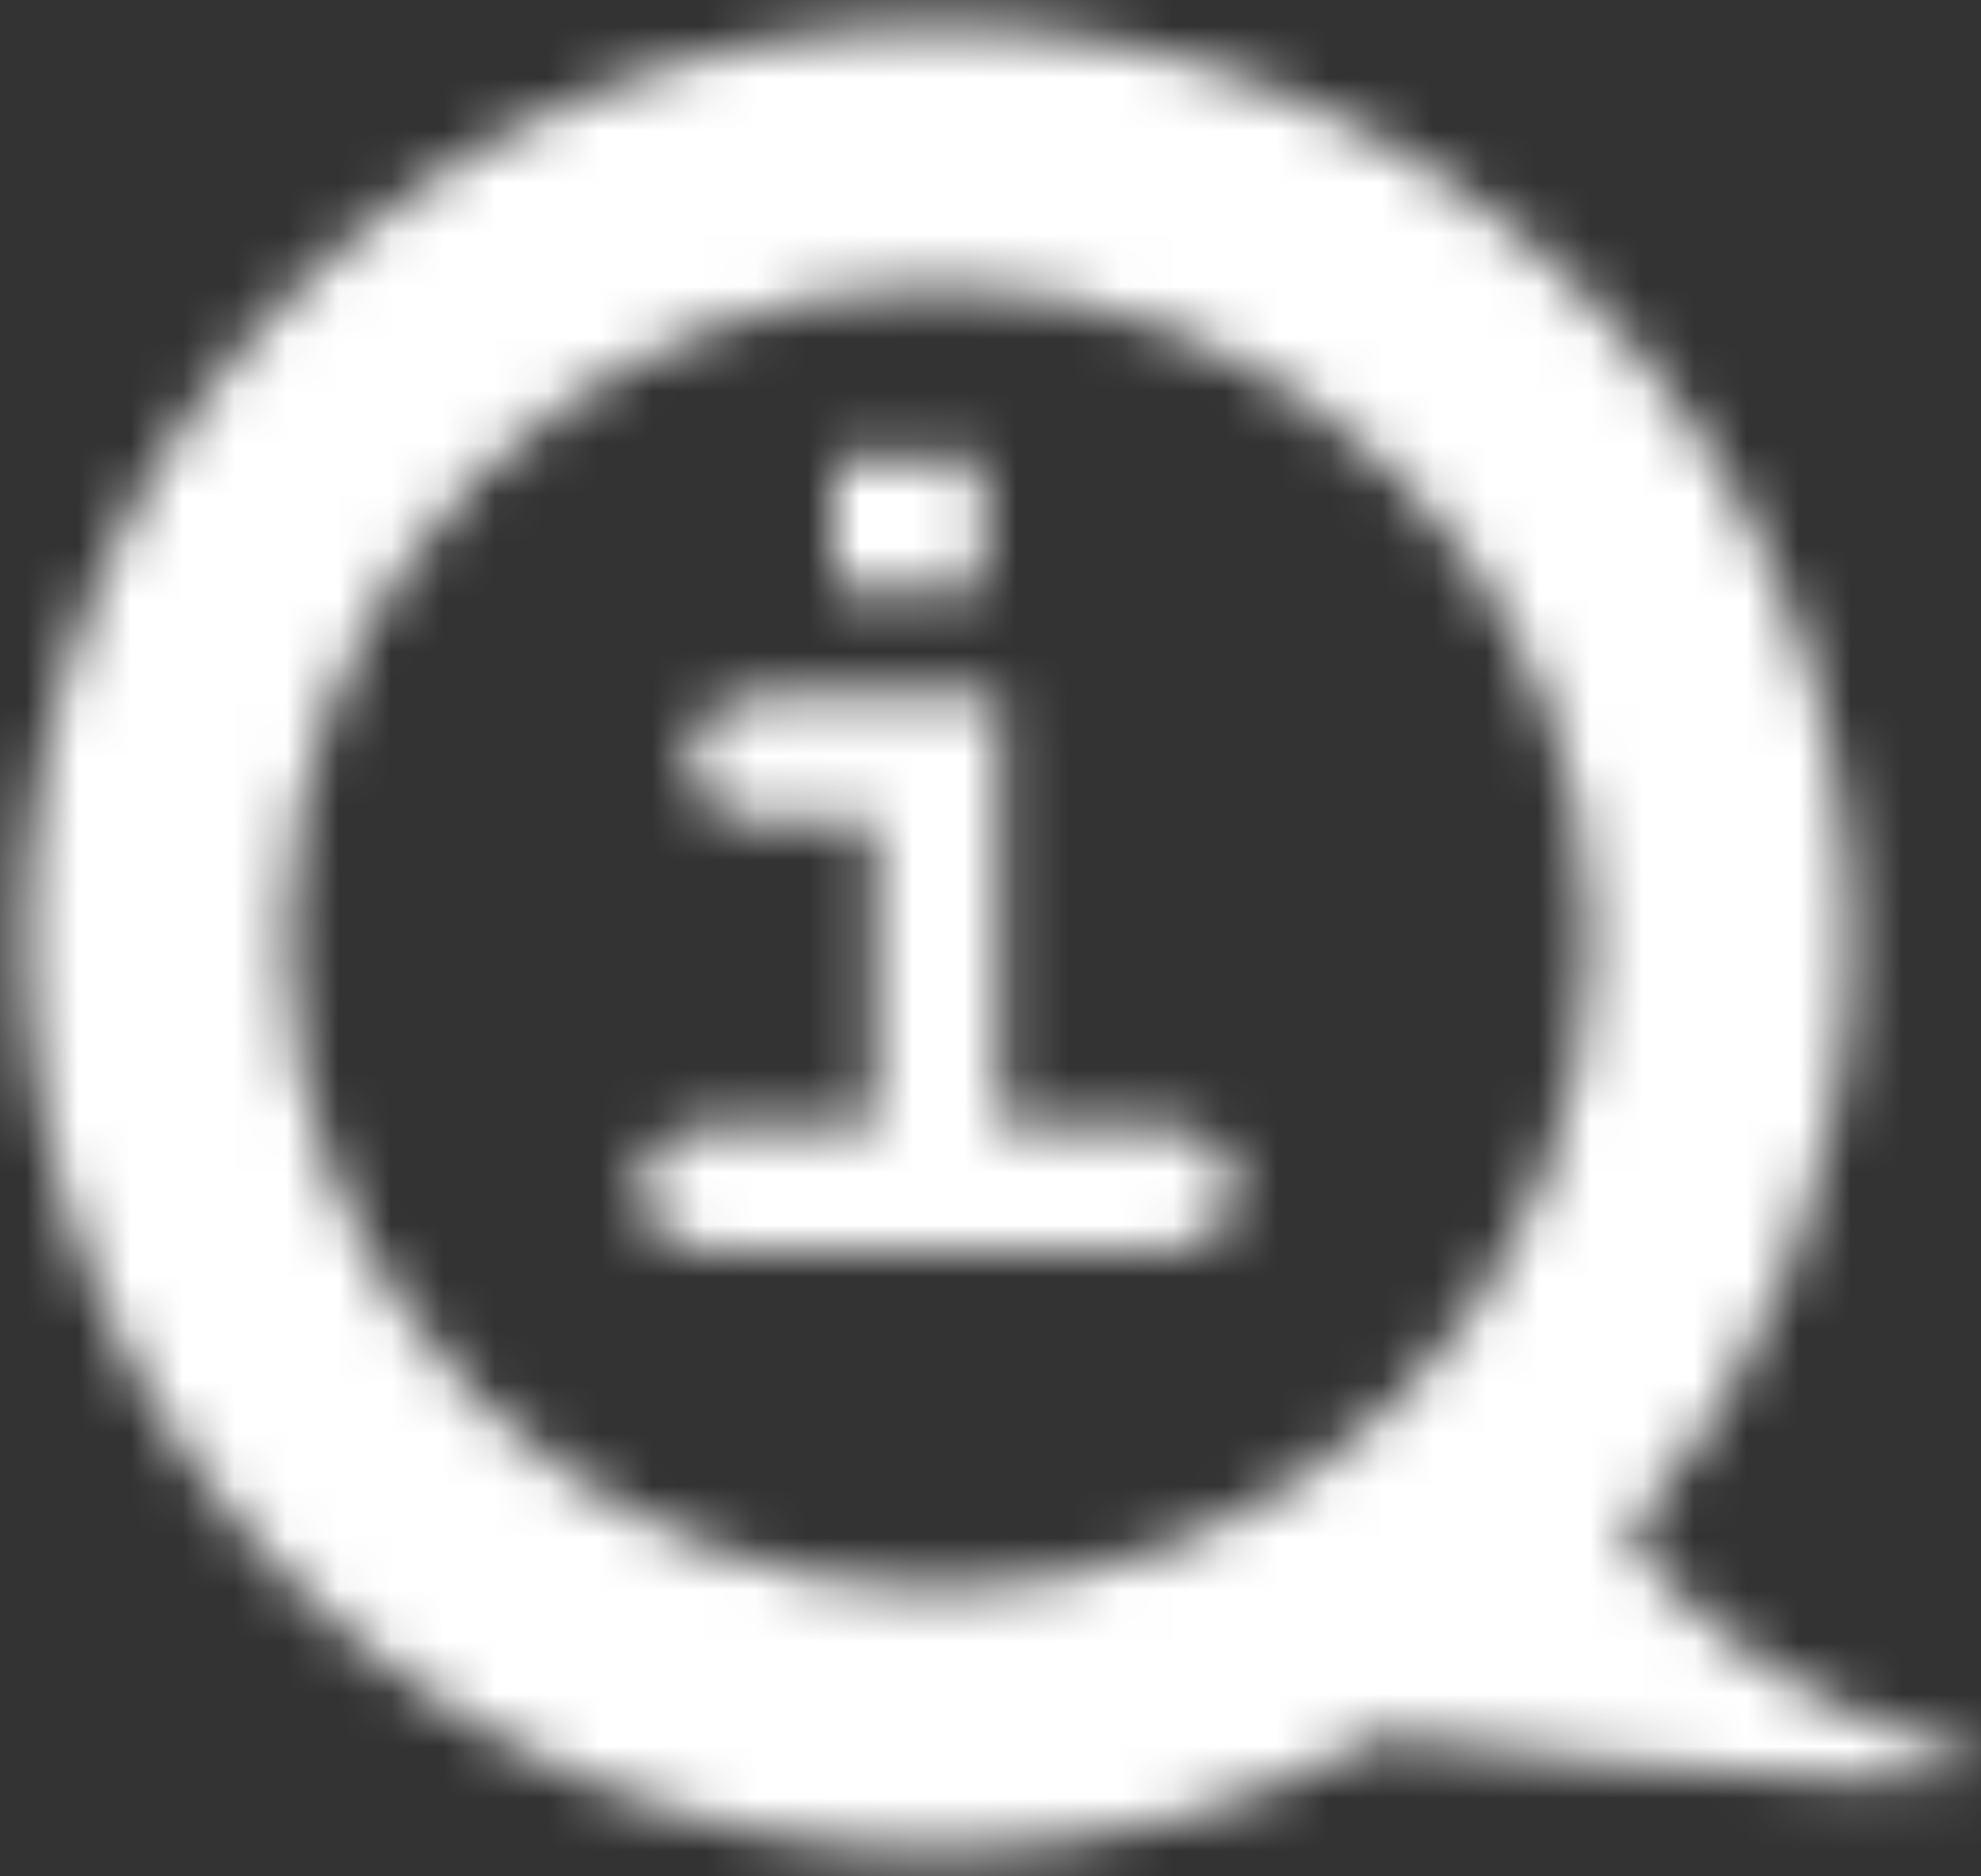 <svg width="38" height="36" fill="none" xmlns="http://www.w3.org/2000/svg"><rect width="100%" height="100%" fill="#333333" stroke="none"/><mask id="a" fill="#fff"><path fill-rule="evenodd" clip-rule="evenodd" d="M18 5.5C11.096 5.5 5.5 11.096 5.5 18S11.096 30.5 18 30.5 30.5 24.904 30.5 18 24.904 5.5 18 5.5zM.5 18C.5 8.335 8.335.5 18 .5S35.5 8.335 35.5 18c0 4.402-1.626 8.425-4.309 11.501 1.21 1.489 3.057 3.076 5.769 3.926 4.142 1.298-5.063.657-10.437-.139C24.001 34.697 21.094 35.5 18 35.5 8.335 35.5.5 27.665.5 18zm18.355-6.656v-2.543h-2.859v2.543h2.859zm.328 10.254v-8.238h-4.336c-.578 0-.992.113-1.242.34-.242.219-.363.504-.363.856 0 .359.125.652.375.879.25.219.66.328 1.23.328h1.933v5.836h-2.883c-.578 0-.992.113-1.242.34-.242.219-.363.504-.363.856 0 .359.121.652.363.879.25.219.664.328 1.242.328h8.168c.578 0 .988-.109 1.23-.328.25-.227.375-.516.375-.867 0-.359-.125-.648-.375-.867-.242-.227-.652-.34-1.23-.34h-2.883z"/></mask><path d="M31.191 29.501L16.121 16.351 5.046 29.043l10.625 13.072 15.52-12.614zm5.769 3.926L30.981 52.512l5.979-19.085zm-10.437-.139l2.93-19.784-6.738-.998-5.947 3.322 9.755 17.46zm-7.668-24.487h20v-20h-20v20zm0 2.543v20h20v-20h-20zm-2.859-2.543v-20h-20v20h20zm0 2.543h-20v20h20v-20zm3.188 2.016h20v-20h-20v20zm0 8.238h-20v20h20v-20zm-5.578-7.899l13.406 14.842.012-.011.012-.011-13.43-14.82zm.012 1.734L.187 30.253l.129.117.131.115 13.17-15.052zm3.164.328h20v-20h-20v20zm0 5.836v20h20v-20h-20zm-4.125.34L26.062 36.78l.012-.011.012-.011-13.43-14.82zm0 1.734l-13.663 14.605.243.227.25.219 13.17-15.052zm10.641 0l13.406 14.842.012-.011.012-.011-13.43-14.82zm0-1.734L9.634 36.543l.243.227.25.219 13.17-15.052zM25.5 18c0 4.142-3.358 7.5-7.5 7.5v-40C.051-14.5-14.5.051-14.5 18h40zM18 10.5c4.142 0 7.5 3.358 7.5 7.5h-40C-14.5 35.949.051 50.5 18 50.5v-40zM10.5 18c0-4.142 3.358-7.5 7.5-7.5v40c17.949 0 32.5-14.551 32.5-32.5h-40zm7.5 7.5c-4.142 0-7.5-3.358-7.5-7.5h40C50.5.051 35.949-14.5 18-14.5v40zm0-45C-2.711-19.5-19.5-2.711-19.5 18h40c0 1.381-1.119 2.5-2.5 2.5v-40zM55.5 18c0-20.711-16.789-37.5-37.5-37.5v40c-1.381 0-2.5-1.119-2.5-2.5h40zm-9.24 24.65C52.001 36.071 55.5 27.419 55.5 18h-40c0-.615.248-1.221.621-1.649l30.139 26.299zm-3.322-28.309c1.808.566 3.072 1.684 3.772 2.545L15.671 42.115c3.121 3.84 8.078 8.131 15.31 10.397l11.957-38.171zM23.593 53.072c3.286.487 7.651.925 10.924 1.054.845.034 1.874.058 2.926.029.331-.009 3.127-.026 6.167-.944a20.469 20.469 0 0 0 4.761-2.127c1.826-1.116 5.853-3.971 8.134-9.545 2.682-6.553 1.374-12.826-.851-17.017-1.875-3.533-4.329-5.601-5.401-6.441-2.236-1.751-4.361-2.637-4.954-2.885-.932-.39-1.772-.67-2.36-.854L30.981 52.512c-.071-.022-.497-.155-1.111-.412-.275-.115-2.179-.882-4.281-2.529-1.006-.788-3.413-2.807-5.265-6.294-2.201-4.145-3.505-10.376-.839-16.889 2.265-5.535 6.256-8.353 8.027-9.436 1.976-1.207 3.711-1.785 4.542-2.036 1.701-.513 3.034-.649 3.349-.682.504-.052.85-.063.943-.065.189-.005.139.003-.244-.012-1.638-.065-4.562-.345-6.649-.654L23.593 53.072zM18 55.5c6.597 0 12.851-1.721 18.278-4.753L16.768 15.828c.382-.214.824-.328 1.232-.328v40zM-19.5 18c0 20.711 16.789 37.5 37.5 37.5v-40c1.381 0 2.5 1.119 2.5 2.5h-40zm18.355-9.199v2.543h40v-2.543h-40zm17.141 20h2.859v-40h-2.859v40zm20-17.457v-2.543h-40v2.543h40zm-17.141-20h-2.859v40h2.859v-40zM-.817 13.359v8.238h40v-8.238h-40zm15.664 20h4.336v-40h-4.336v40zm12.188-4.84c-2.751 2.493-5.633 3.663-7.655 4.216-1.99.544-3.613.624-4.534.624v-40c-2.28 0-8.887.277-14.673 5.52L27.036 28.519zm6.206-13.964c0 2.15-.379 4.698-1.5 7.34a18.933 18.933 0 0 1-4.731 6.647L.2-1.143C-4.592 3.185-6.758 9.037-6.758 14.555h40zM27.048.614a18.89 18.89 0 0 1 4.684 6.581c1.124 2.634 1.511 5.187 1.511 7.359h-40c0 5.591 2.214 11.411 6.945 15.699L27.048.614zM14.848-4.238c.9 0 2.479.076 4.418.593 1.961.523 4.787 1.635 7.522 4.027L.447 30.485c5.732 5.016 12.166 5.277 14.401 5.277v-40zm1.933 0h-1.933v40h1.933v-40zm20 25.836v-5.836h-40v5.836h40zm-22.883 20h2.883v-40h-2.883v40zm12.188-4.84c-2.75 2.493-5.633 3.663-7.655 4.216-1.99.544-3.613.624-4.534.624v-40c-2.28 0-8.887.277-14.672 5.52l26.861 29.64zM32.293 22.793c0 2.15-.379 4.698-1.5 7.34a18.934 18.934 0 0 1-4.731 6.647L-.75 7.095C-5.541 11.423-7.707 17.275-7.707 22.793h40zM26.319 9.066a18.89 18.89 0 0 1 4.548 6.576c1.066 2.579 1.426 5.058 1.426 7.151h-40c0 5.379 2.053 11.137 6.7 15.484L26.319 9.066zM13.898 4c.876 0 2.439.073 4.364.581 1.941.513 4.796 1.617 7.564 4.039L-.514 38.723C5.255 43.772 11.74 44 13.898 44V4zm8.168 0h-8.168v40h8.168V4zM9.891 8.83c2.835-2.561 5.792-3.711 7.763-4.237C19.612 4.071 21.197 4 22.066 4v40c2.066 0 8.774-.191 14.636-5.486L9.891 8.83zM3.672 22.805c0-2.236.408-4.82 1.549-7.458a18.883 18.883 0 0 1 4.646-6.495l26.861 29.64c4.628-4.195 6.945-9.958 6.945-15.687h-40zm6.455 14.184a18.937 18.937 0 0 1-4.906-6.732c-1.164-2.691-1.549-5.285-1.549-7.452h40c0-5.594-2.229-11.565-7.205-15.919L10.127 36.989zm11.94 4.609c-.913 0-2.56-.078-4.583-.637-2.054-.567-5.036-1.786-7.849-4.418L36.96 7.332c-5.873-5.495-12.703-5.734-14.894-5.734v40zm-2.883 0h2.883v-40h-2.883v40z" fill="#fff" mask="url(#a)"/></svg>